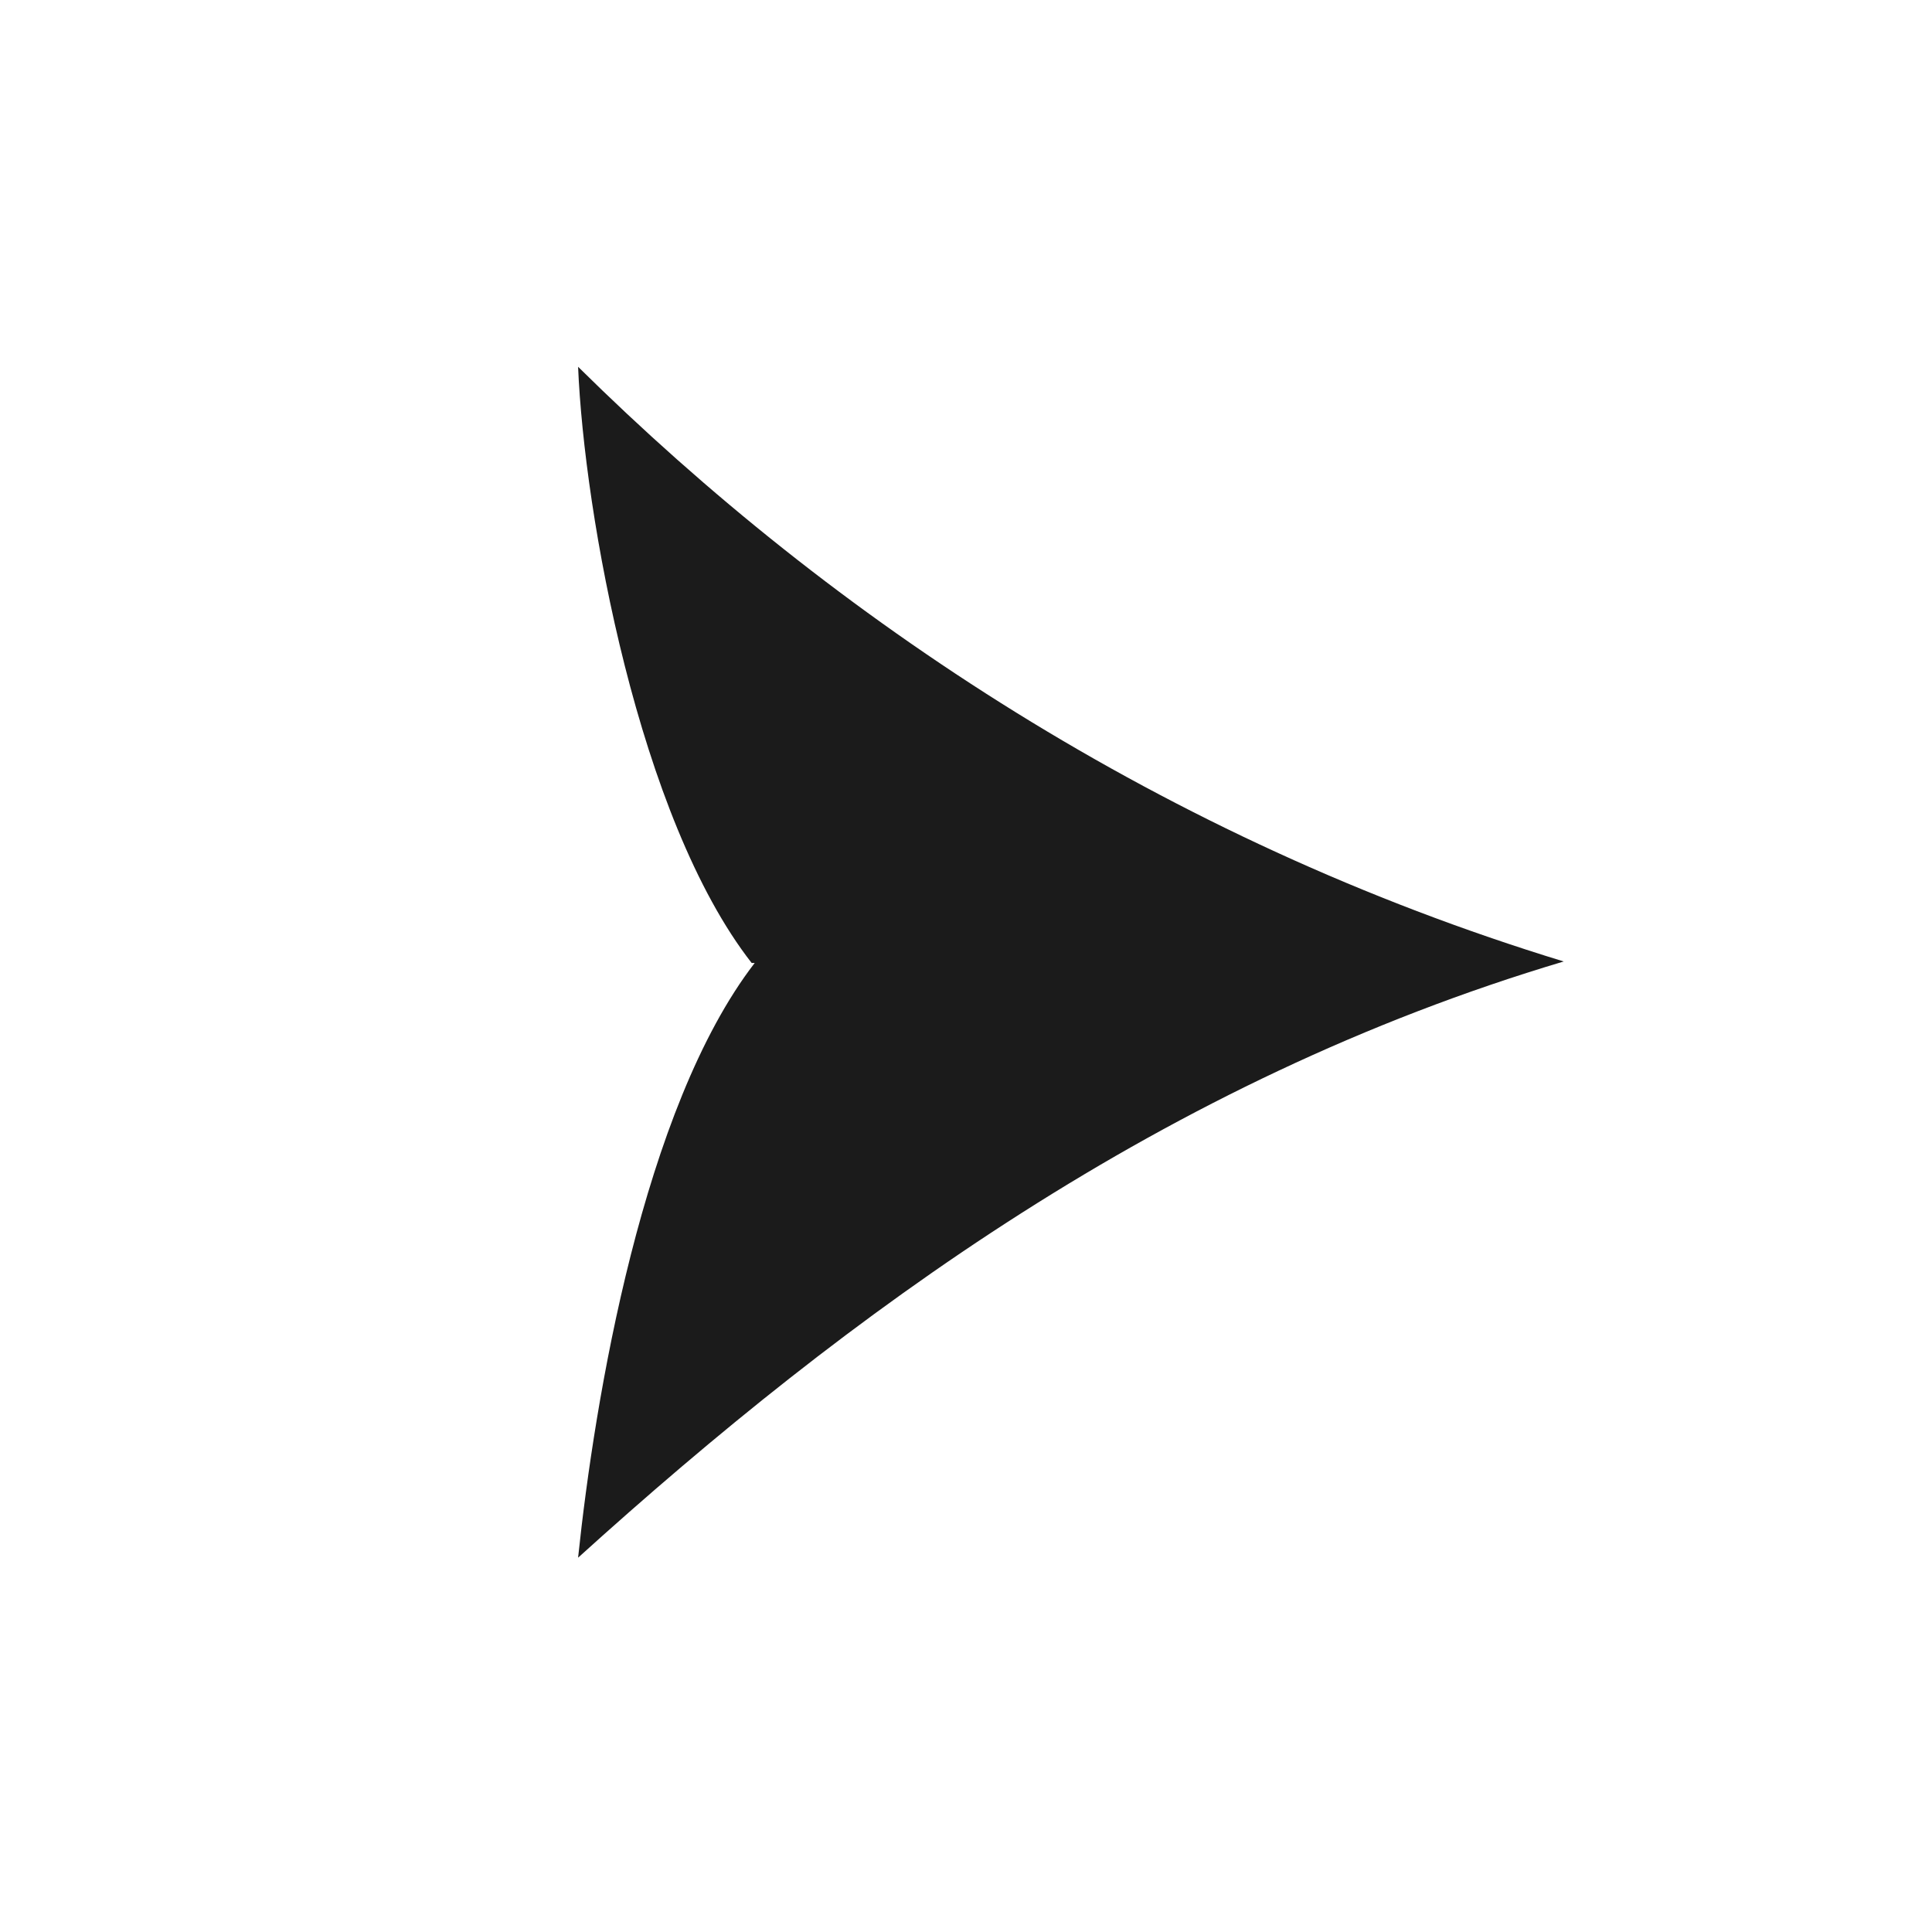 <?xml version="1.0" encoding="utf-8"?>
<!-- Generator: Adobe Illustrator 27.5.0, SVG Export Plug-In . SVG Version: 6.00 Build 0)  -->
<svg version="1.1" id="レイヤー_1" xmlns="http://www.w3.org/2000/svg" xmlns:xlink="http://www.w3.org/1999/xlink" x="0px"
	 y="0px" viewBox="0 0 128 128" style="enable-background:new 0 0 128 128;" xml:space="preserve">
<style type="text/css">
	.st0{fill:#1B1B1B;}
</style>
<path class="st0" d="M38.3,103.2c1.1-10.5,4.3-29.8,11.7-39.4h-0.2C42.3,54.2,38.7,34,38.3,24.3C55.2,41,77.1,55.6,103.6,63.7
	C77.1,71.6,56.2,87,38.3,103.2z"/>
</svg>
